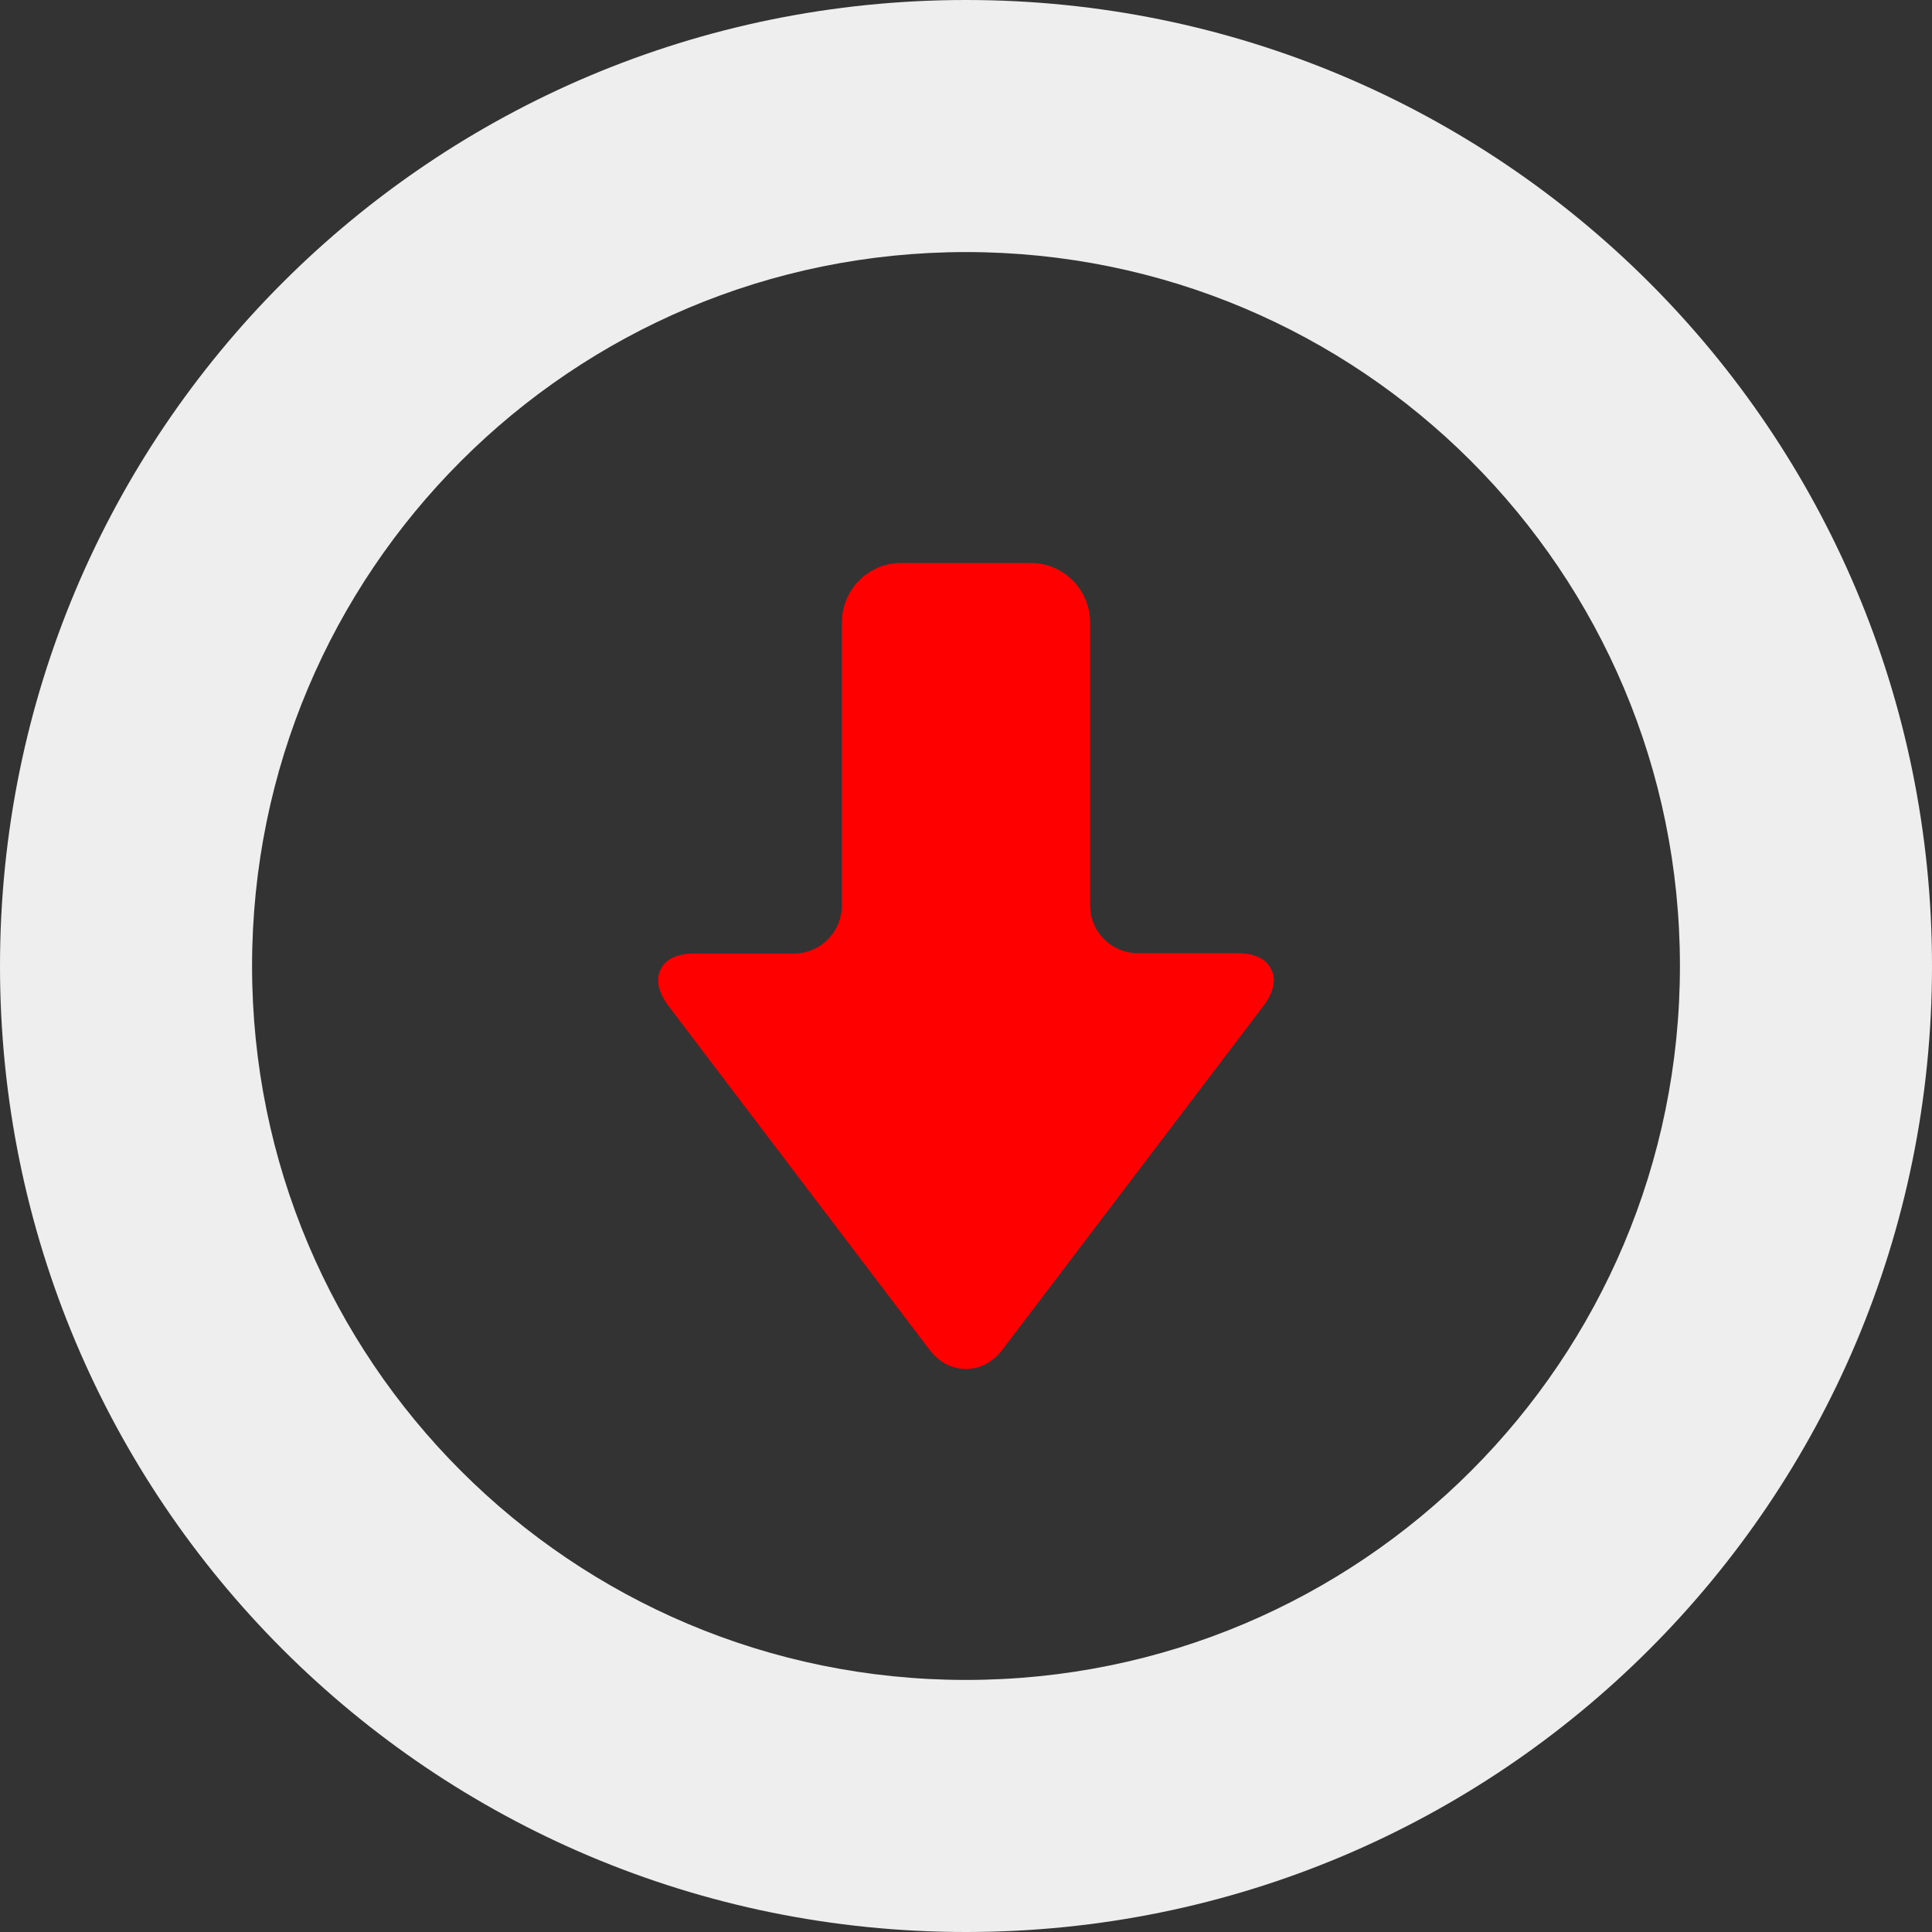 <svg version="1.2" xmlns="http://www.w3.org/2000/svg" viewBox="0 0 512 512" width="512" height="512"><rect x="0" y="0" width="512" height="512" fill="#333333" stroke="none"/><style>.a{fill:#f00}.b{fill:#eee}</style><path class="a" d="m328 252.6h-26.4c-7 0-12.7-5.6-12.7-12.6v-75c0-8.7-7-15.8-15.7-15.8h-34.4c-8.7 0-15.7 7.1-15.7 15.8v75c0 7-5.7 12.7-12.7 12.7h-26.4c-4.4 0-7.6 1.4-8.9 4.2-1.4 2.7-0.6 6.1 2 9.6l69.1 91c2.5 3.4 6 5.3 9.8 5.3 3.8 0 7.3-1.9 9.8-5.3l69.1-91c2.6-3.5 3.4-6.9 2-9.6-1.3-2.8-4.5-4.3-8.9-4.3z"/><path fill-rule="evenodd" class="b" d="m256 0c141.6 0 256 114.4 256 256 0 141.6-114.4 256-256 256-141.6 0-256-114.4-256-256 0-141.6 114.4-256 256-256zm-189.2 256c0 104.6 84.6 189.2 189.2 189.2 104.6 0 189.2-84.6 189.2-189.2 0-104.6-84.6-189.2-189.2-189.2-104.6 0-189.2 84.6-189.2 189.2z"/></svg>
